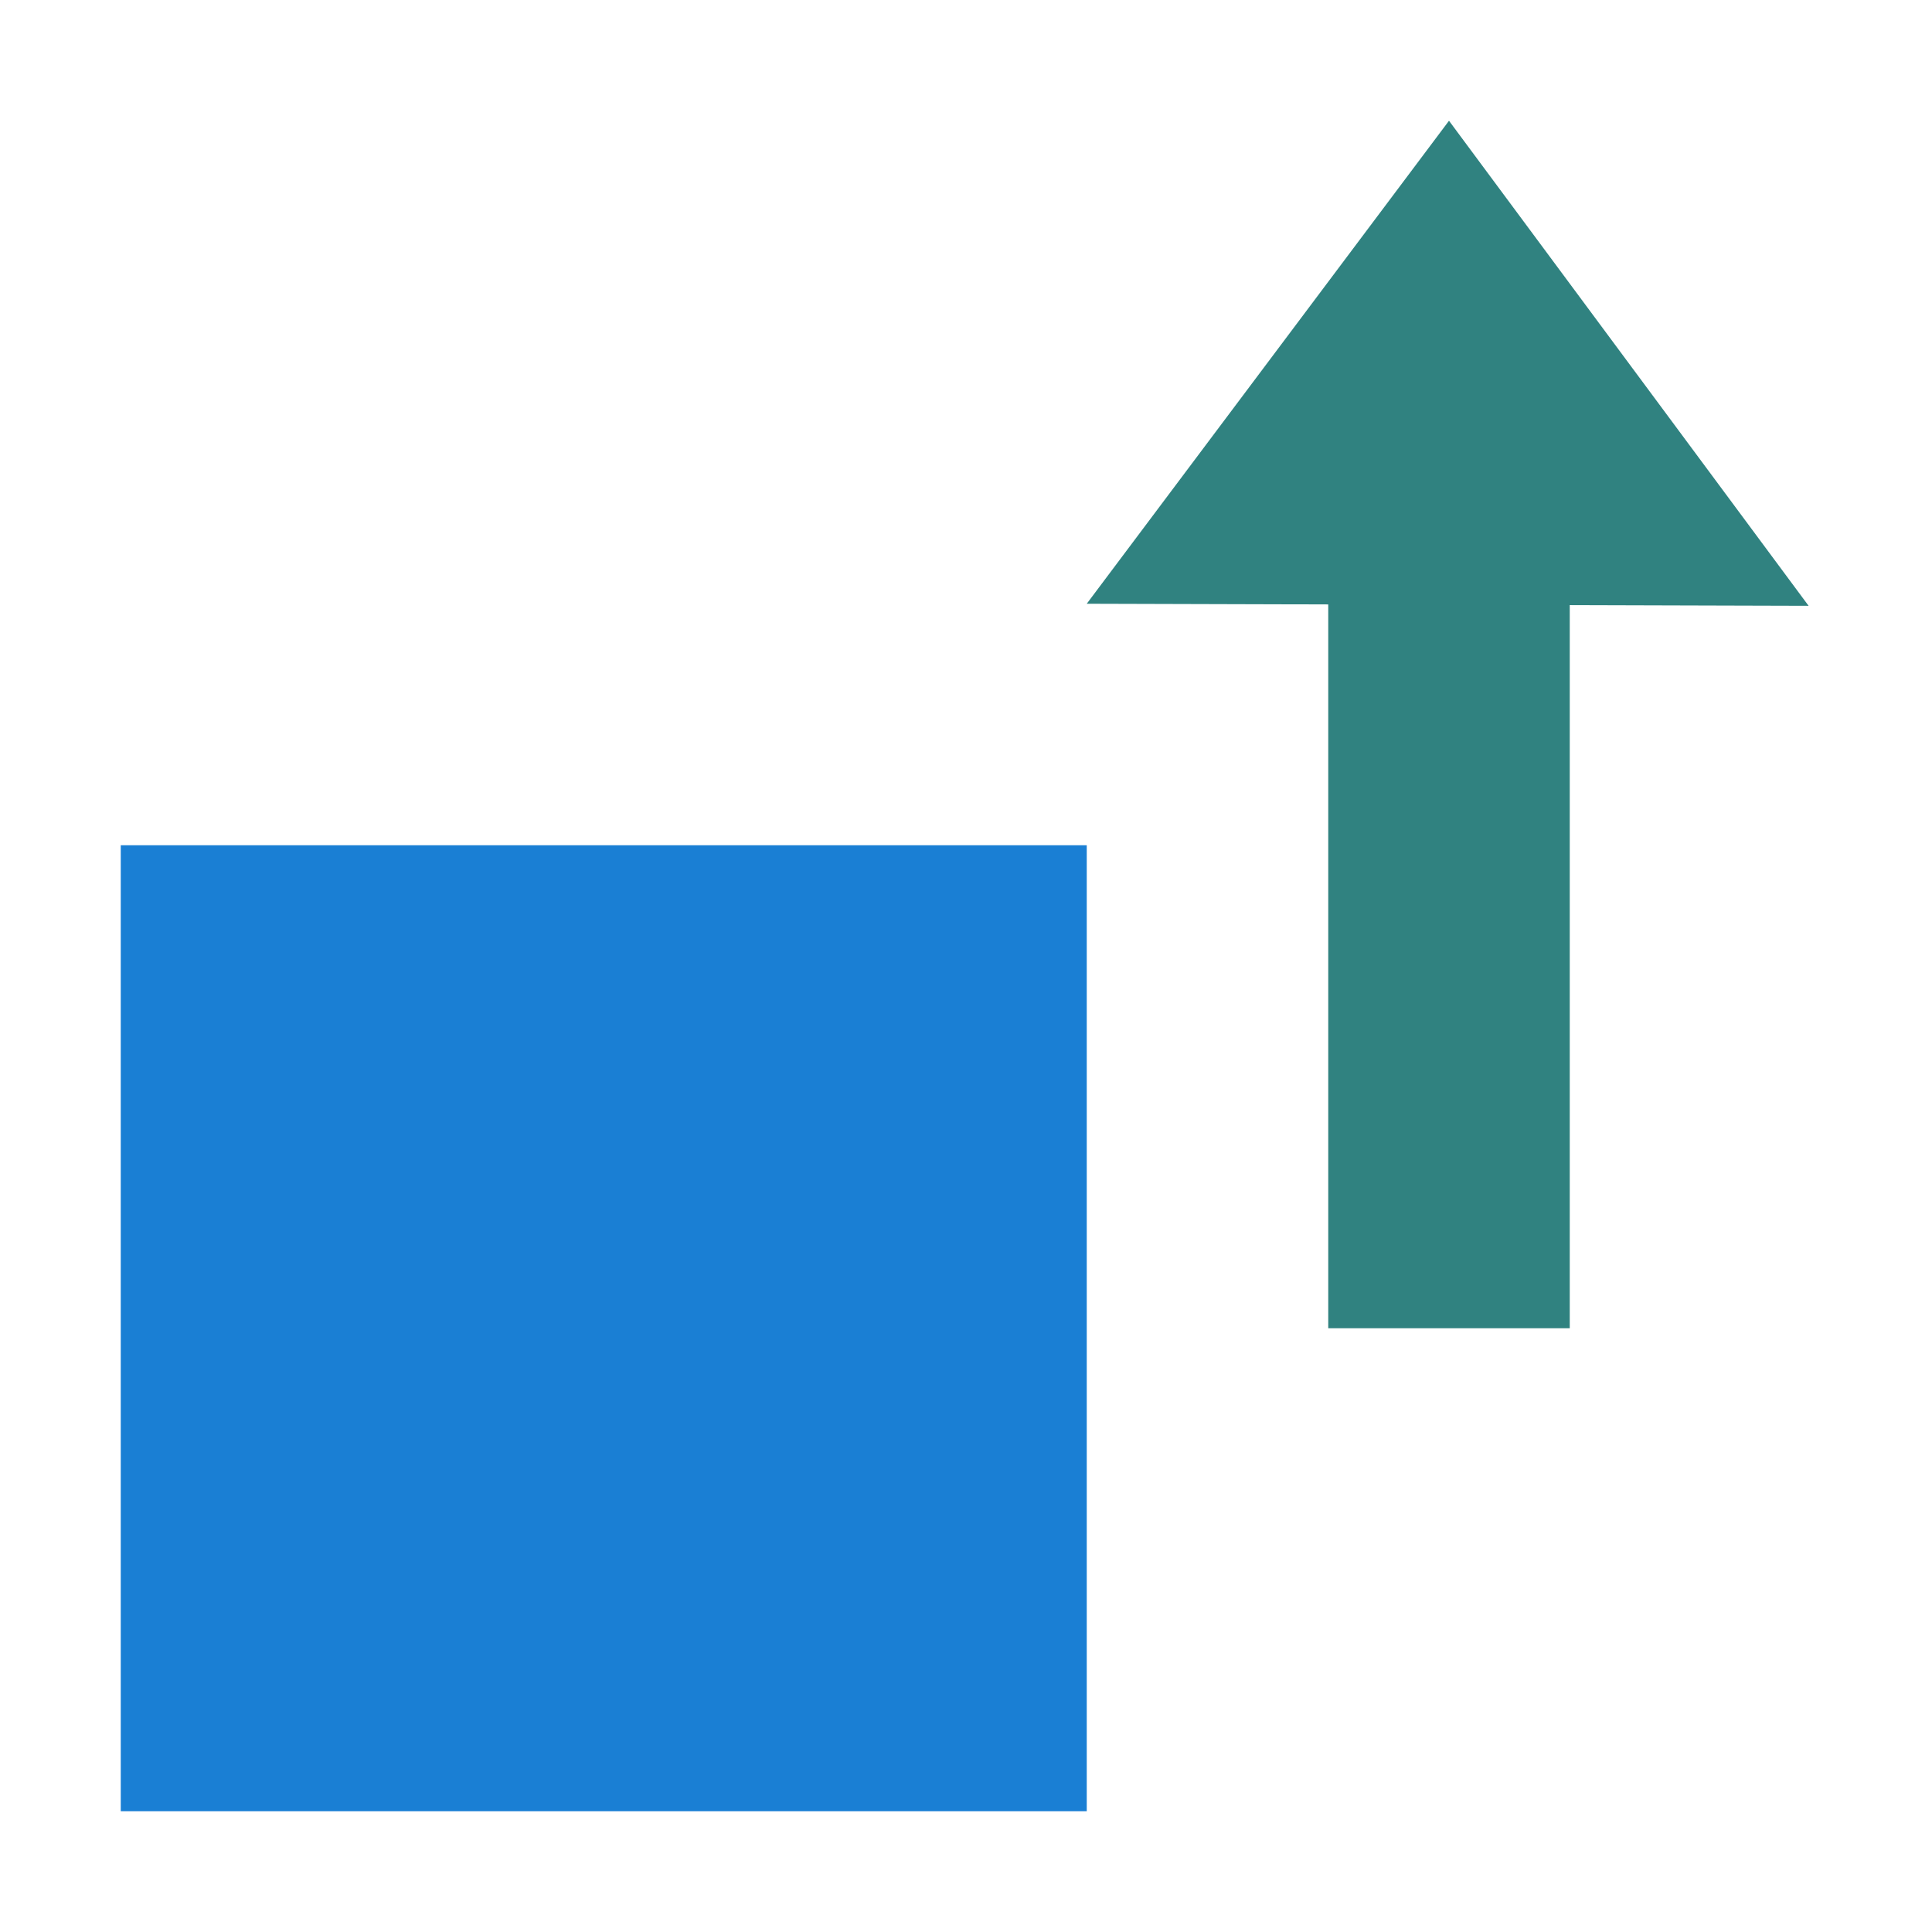 <svg xmlns="http://www.w3.org/2000/svg" width="16" height="16"><path style="fill:#1a7fd4;fill-opacity:1;fill-rule:evenodd;stroke-width:2;stroke-linecap:round;stroke-linejoin:round" d="M1 7h8v8H1z"/><path style="fill:#308280;fill-opacity:1;stroke:none;stroke-width:1px;stroke-linecap:butt;stroke-linejoin:miter;stroke-opacity:1" d="M12 1 9 5l5.978.017z"/><path style="opacity:1;fill:#308280;fill-rule:evenodd;stroke:none;stroke-width:2;stroke-linecap:round;stroke-linejoin:round;fill-opacity:1" d="M11 5h2v6h-2z"/></svg>